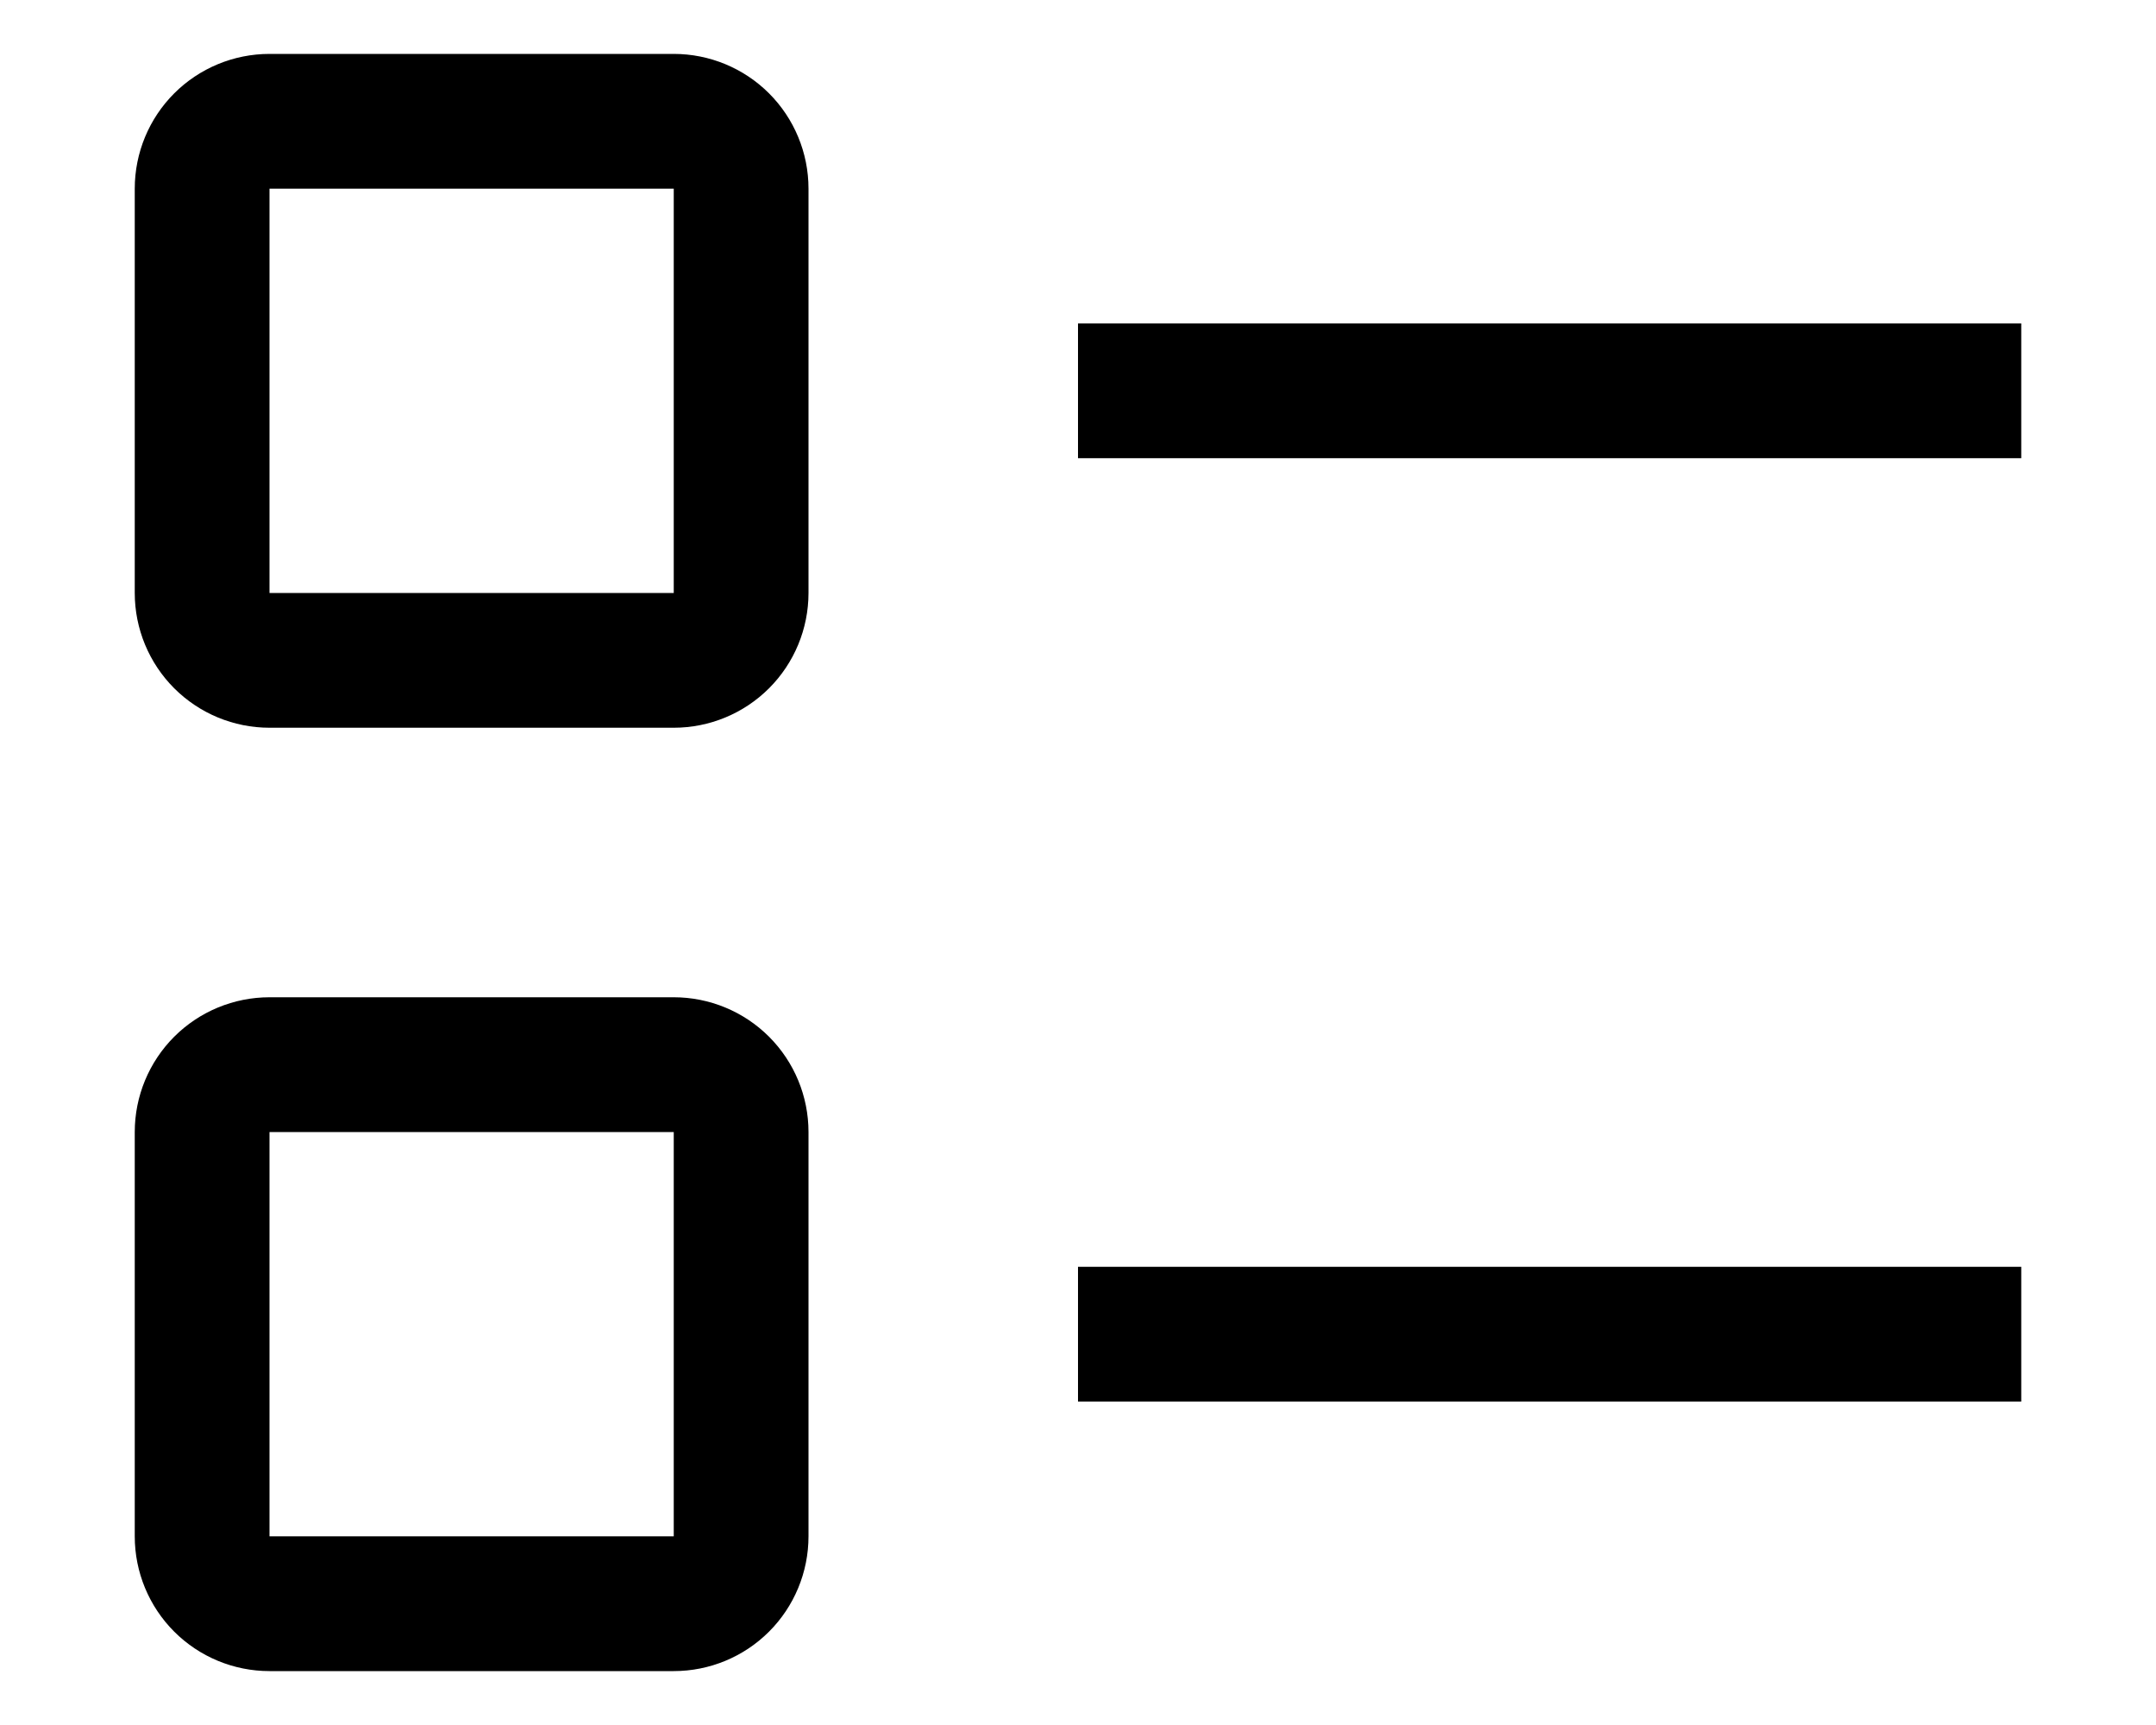 <svg width="10" height="8" viewBox="0 0 10 8" fill="none" xmlns="http://www.w3.org/2000/svg">
<path d="M5 1.5H9.375V2.125H5V1.5Z" fill="black"/>
<path d="M5 5.875H9.375V6.5H5V5.875Z" fill="black"/>
<path d="M3.125 3.375H1.25C1.084 3.375 0.925 3.309 0.808 3.192C0.691 3.075 0.625 2.916 0.625 2.75V0.875C0.625 0.709 0.691 0.55 0.808 0.433C0.925 0.316 1.084 0.25 1.25 0.25H3.125C3.291 0.25 3.45 0.316 3.567 0.433C3.684 0.55 3.75 0.709 3.75 0.875V2.75C3.75 2.916 3.684 3.075 3.567 3.192C3.45 3.309 3.291 3.375 3.125 3.375ZM1.25 0.875V2.75H3.125L3.125 0.875H1.25Z" fill="black"/>
<path d="M3.125 7.75H1.25C1.084 7.75 0.925 7.684 0.808 7.567C0.691 7.45 0.625 7.291 0.625 7.125V5.25C0.625 5.084 0.691 4.925 0.808 4.808C0.925 4.691 1.084 4.625 1.25 4.625H3.125C3.291 4.625 3.45 4.691 3.567 4.808C3.684 4.925 3.75 5.084 3.75 5.25V7.125C3.75 7.291 3.684 7.45 3.567 7.567C3.45 7.684 3.291 7.75 3.125 7.75ZM1.25 5.25V7.125H3.125L3.125 5.25H1.25Z" fill="black"/>
</svg>
